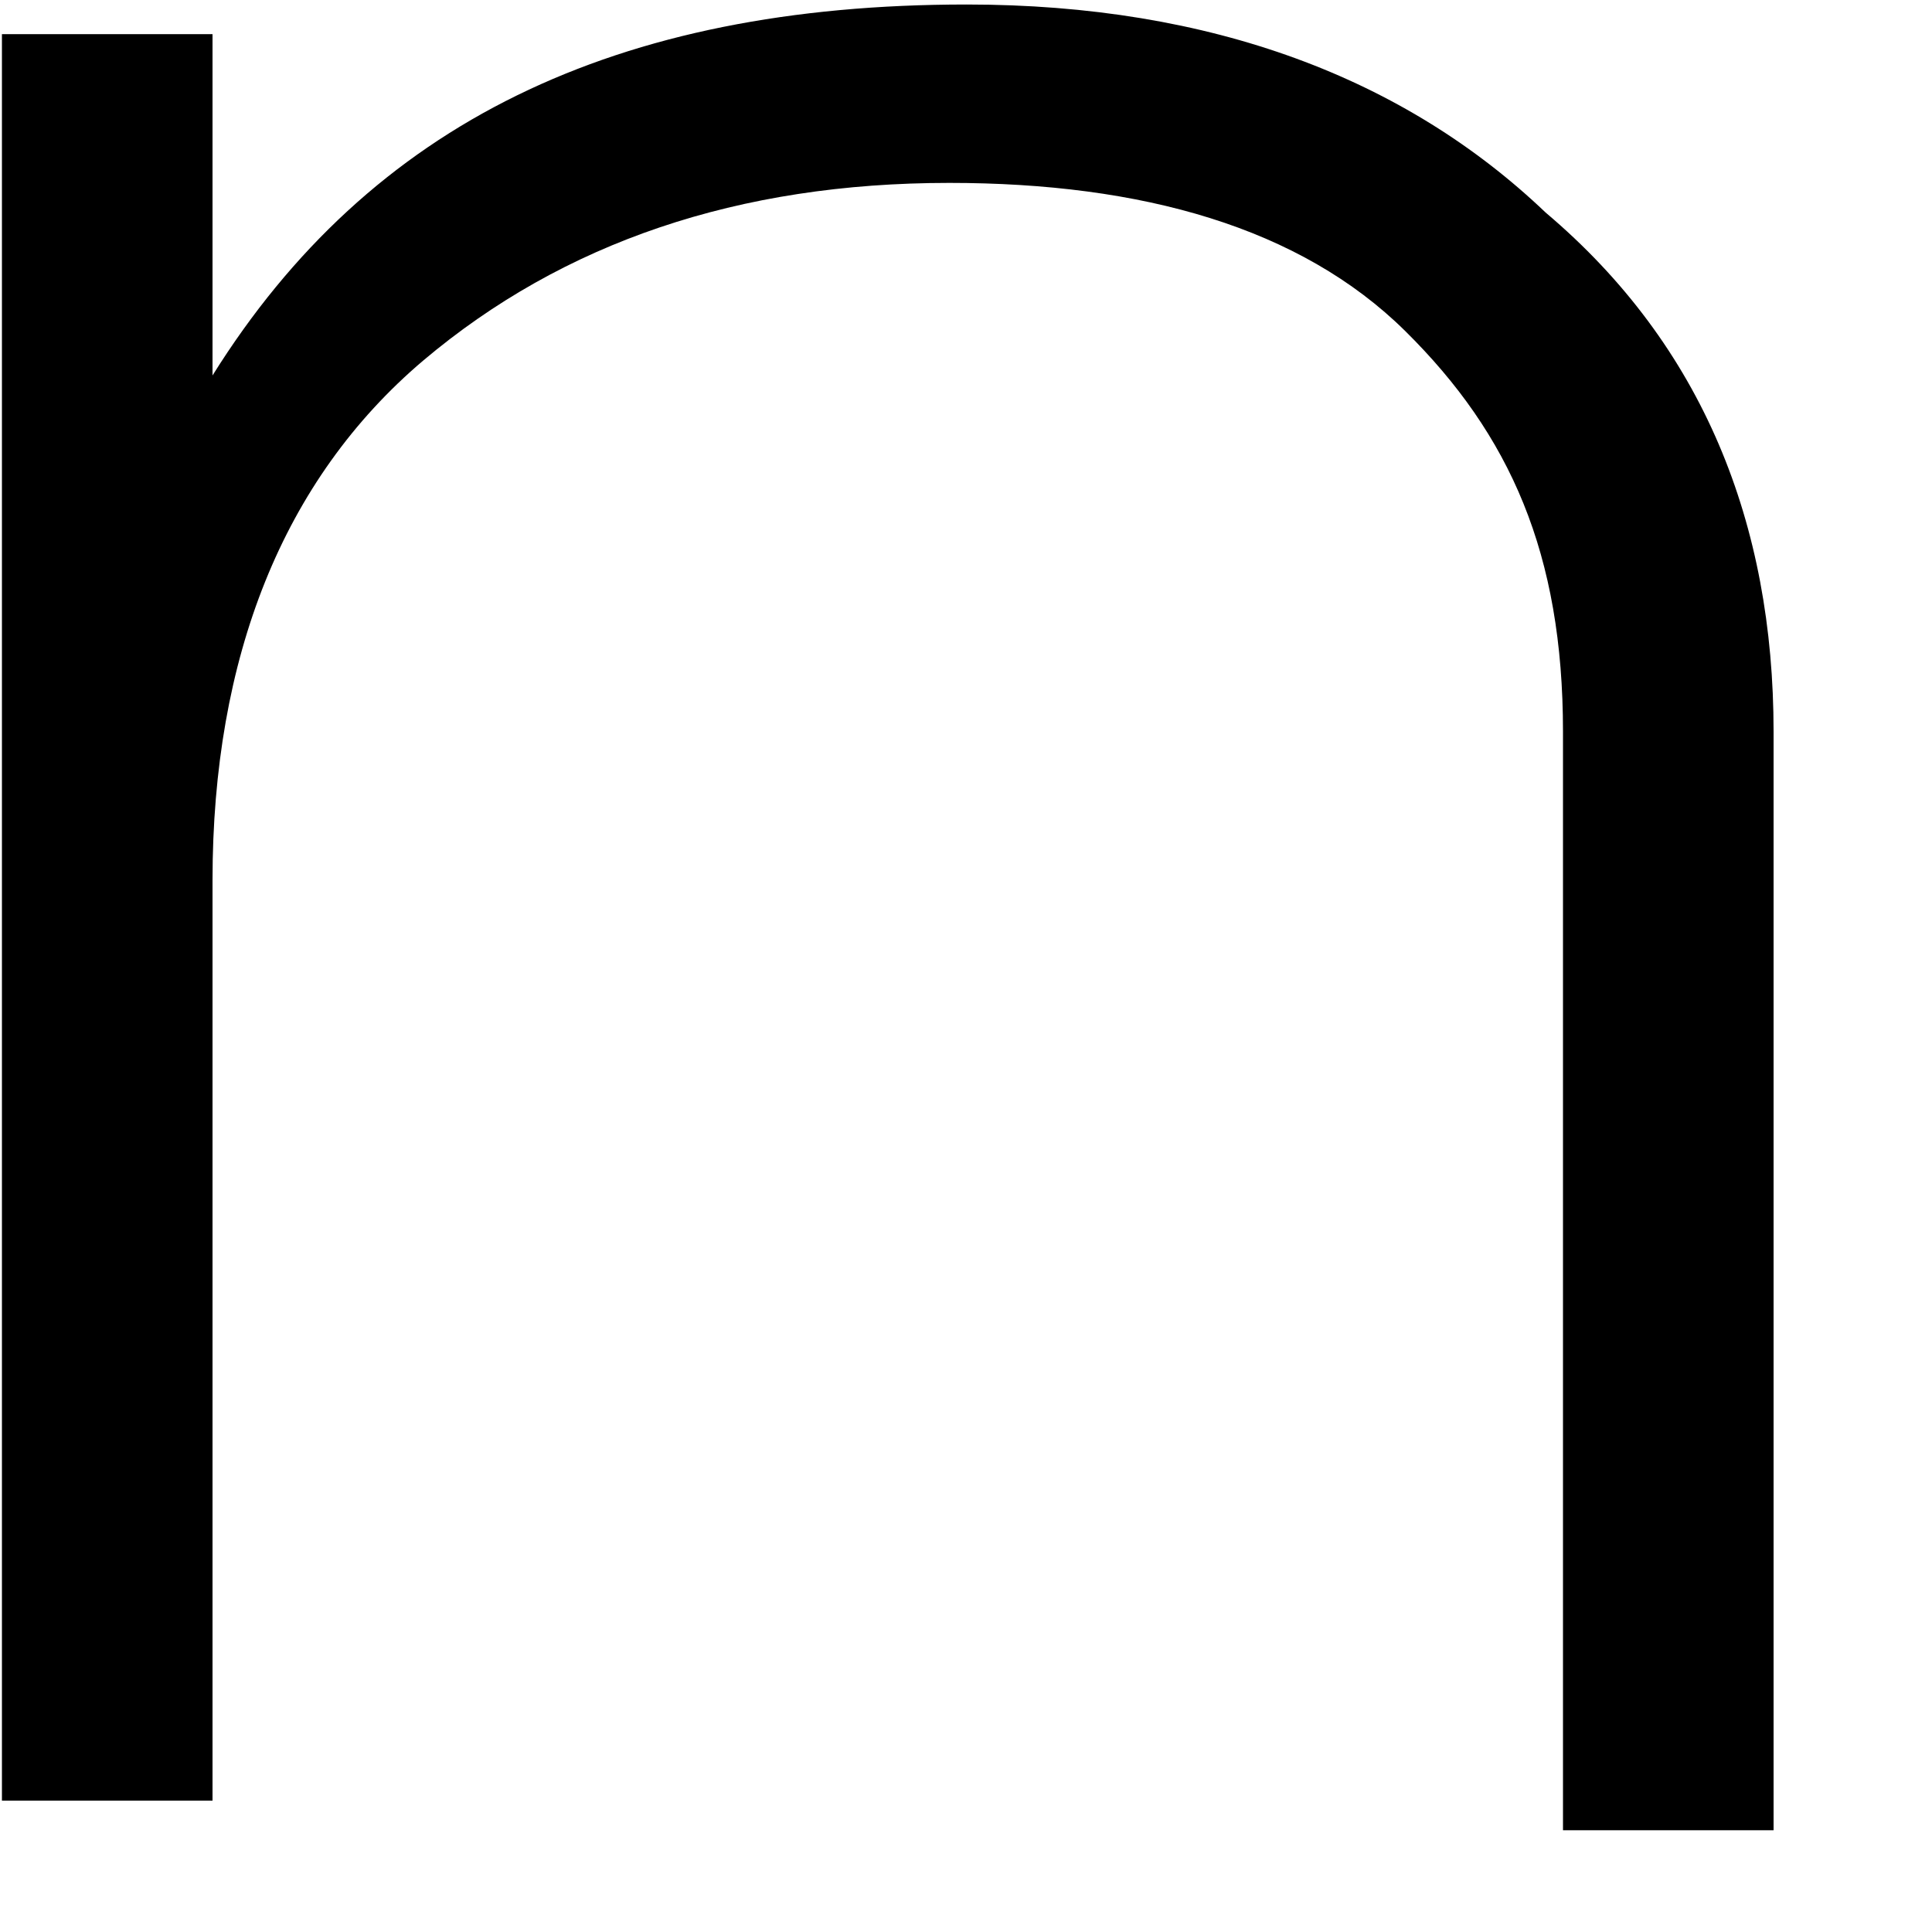 ﻿<?xml version="1.0" encoding="utf-8"?>
<svg version="1.1" xmlns:xlink="http://www.w3.org/1999/xlink" width="3px" height="3px" xmlns="http://www.w3.org/2000/svg">
  <g transform="matrix(1 0 0 1 -87 -51 )">
    <path d="M 2.4 0.33  C 2.182 0.122  1.882 0.007  1.501 0.007  C 0.956 0.007  0.575 0.191  0.33 0.583  L 0.33 0.053  L 0.003 0.053  L 0.003 2.796  L 0.33 2.796  L 0.33 1.367  C 0.33 1.021  0.439 0.745  0.657 0.56  C 0.875 0.376  1.147 0.284  1.474 0.284  C 1.773 0.284  2.019 0.353  2.182 0.514  C 2.345 0.675  2.427 0.86  2.427 1.136  L 2.427 2.842  L 2.754 2.842  L 2.754 1.136  C 2.754 0.814  2.645 0.537  2.4 0.33  Z " fill-rule="nonzero" fill="#000000" stroke="none" transform="matrix(1 0 0 1 87 51 )" />
  </g>
</svg>